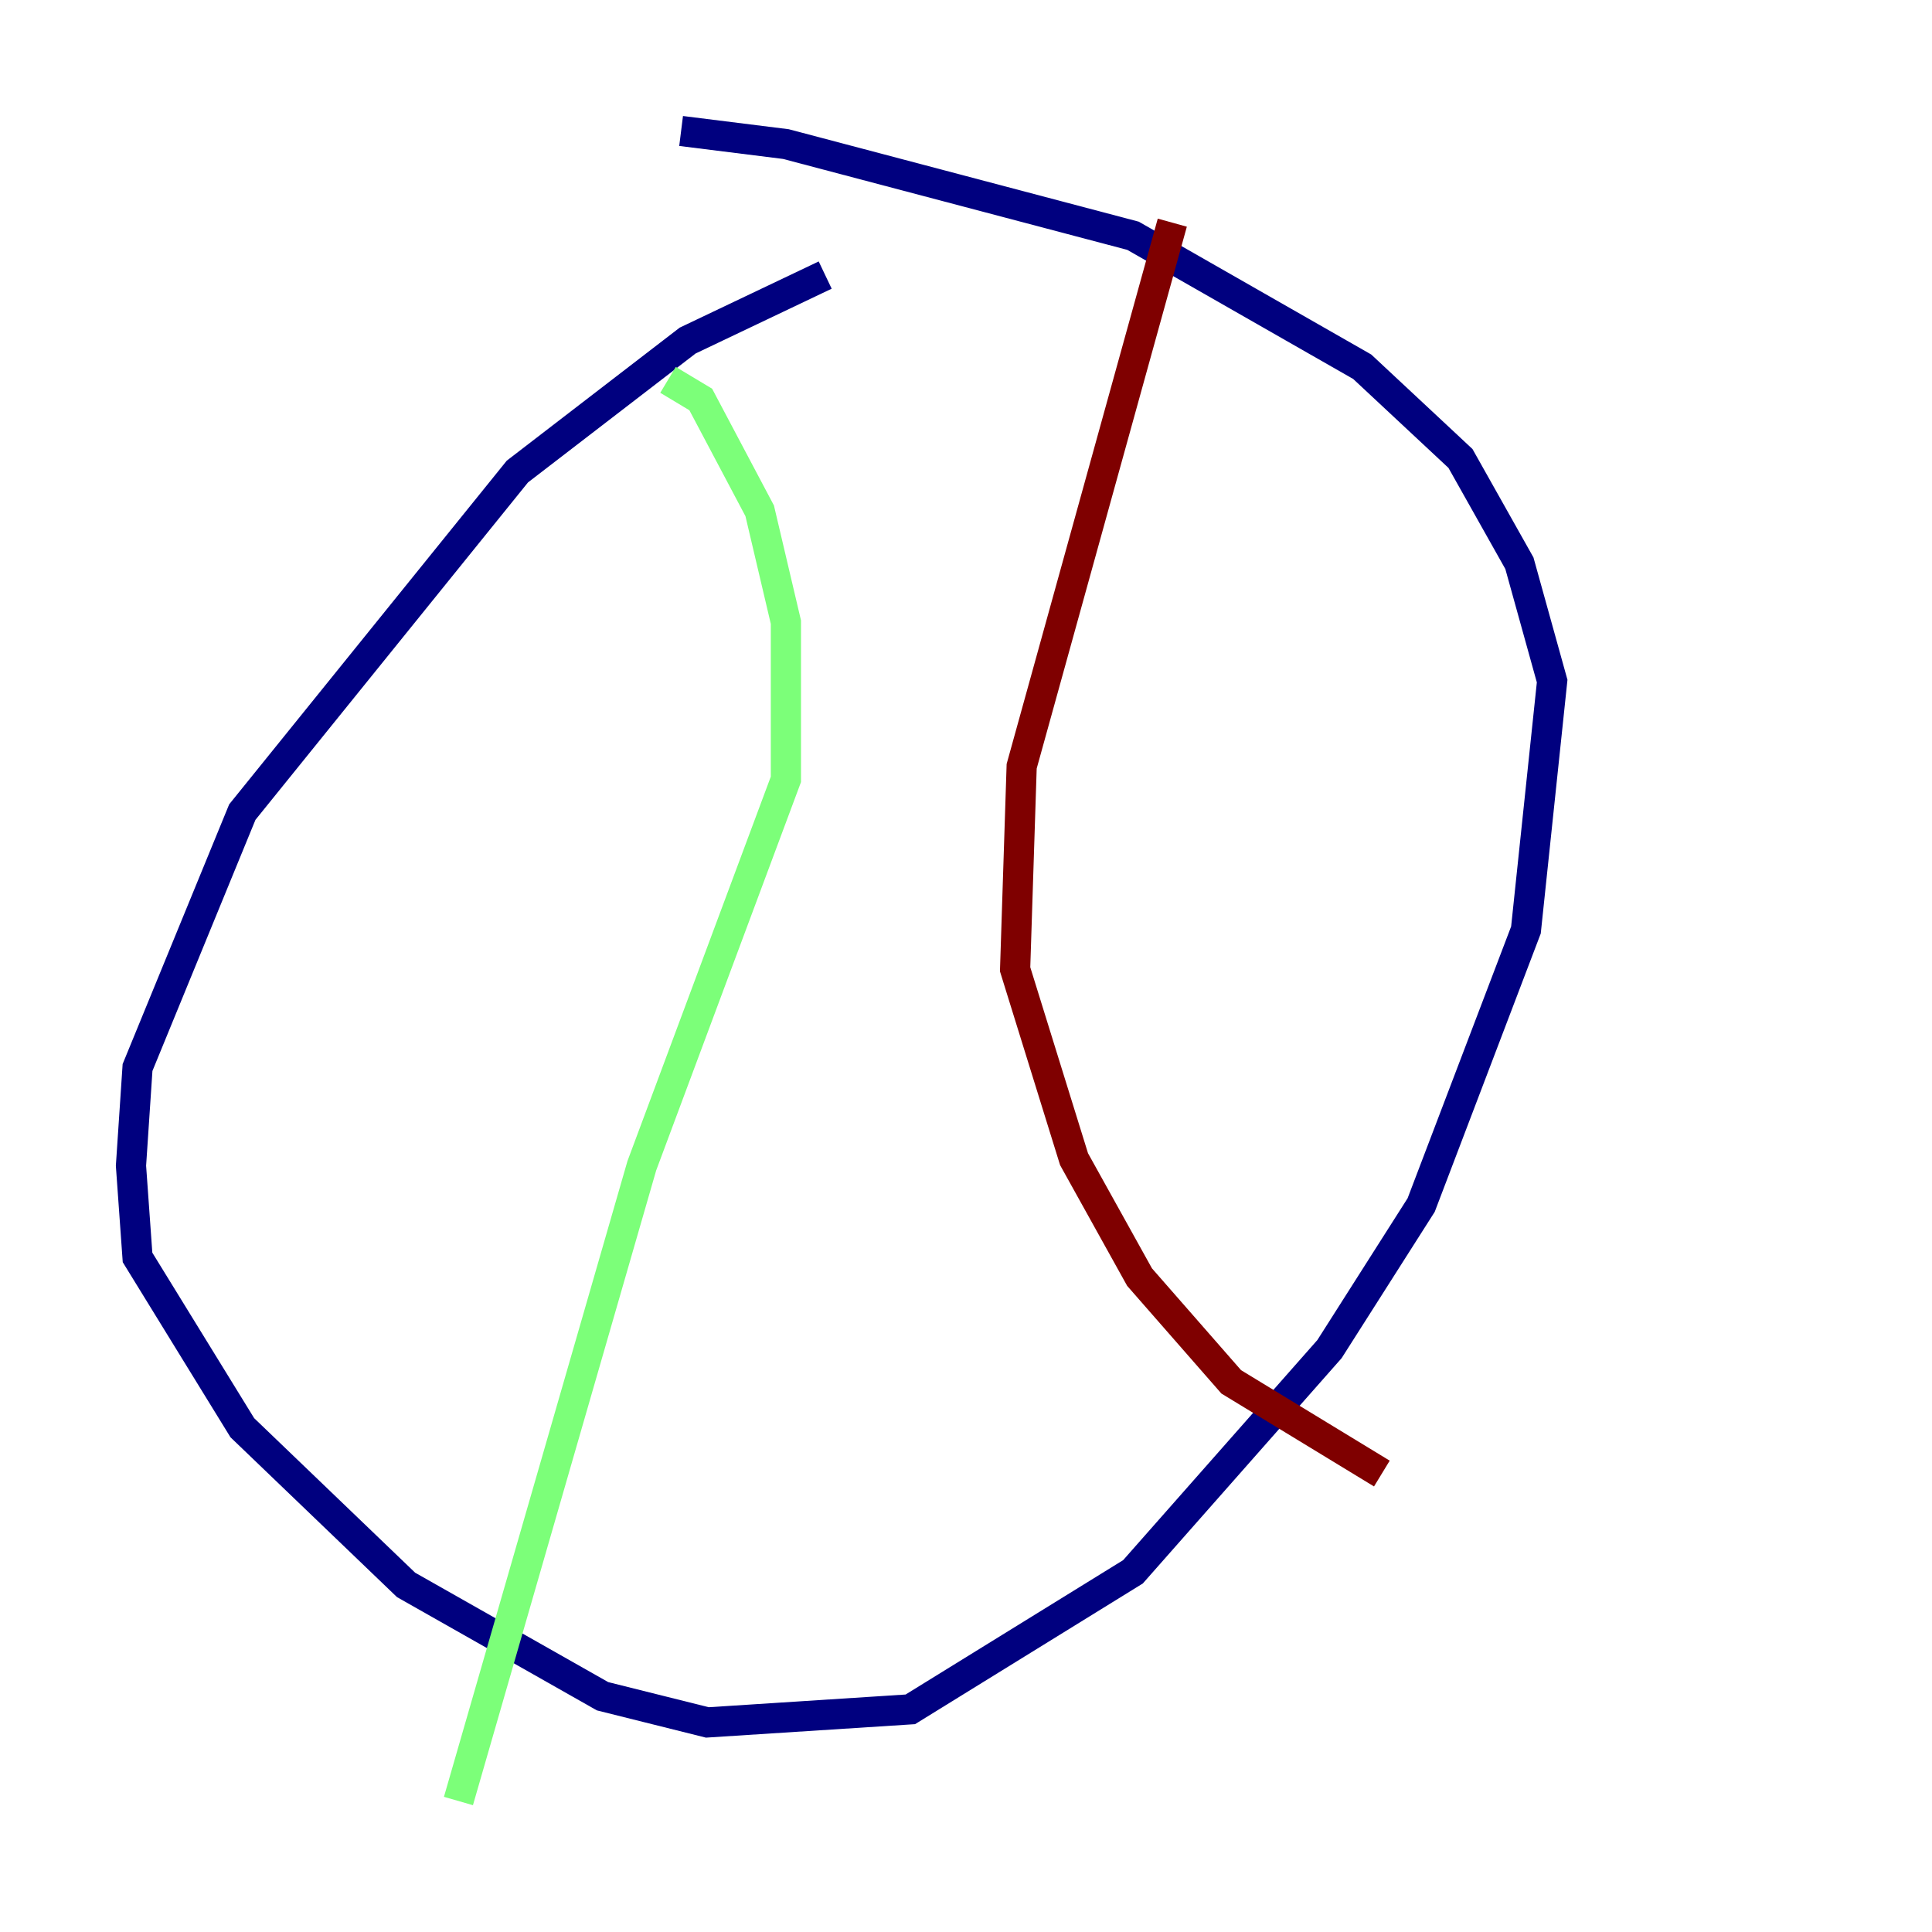 <?xml version="1.0" encoding="utf-8" ?>
<svg baseProfile="tiny" height="128" version="1.2" viewBox="0,0,128,128" width="128" xmlns="http://www.w3.org/2000/svg" xmlns:ev="http://www.w3.org/2001/xml-events" xmlns:xlink="http://www.w3.org/1999/xlink"><defs /><polyline fill="none" points="54.671,18.224 45.559,22.563 34.278,31.241 16.054,53.803 9.112,70.725 8.678,77.234 9.112,83.308 16.054,94.59 26.902,105.003 39.919,112.38 46.861,114.115 60.312,113.248 75.064,104.136 88.081,89.383 94.156,79.837 101.098,61.614 102.834,45.125 100.664,37.315 96.759,30.373 90.251,24.298 75.064,15.62 52.068,9.546 45.125,8.678" stroke="#00007f" stroke-width="2" /><polyline fill="none" points="44.258,25.166 46.427,26.468 50.332,33.844 52.068,41.22 52.068,51.634 42.522,77.234 30.373,119.322" stroke="#7cff79" stroke-width="2" /><polyline fill="none" points="77.668,14.752 67.688,50.766 67.254,64.217 71.159,76.8 75.498,84.61 81.573,91.552 91.552,97.627" stroke="#7f0000" stroke-width="2" /></svg>